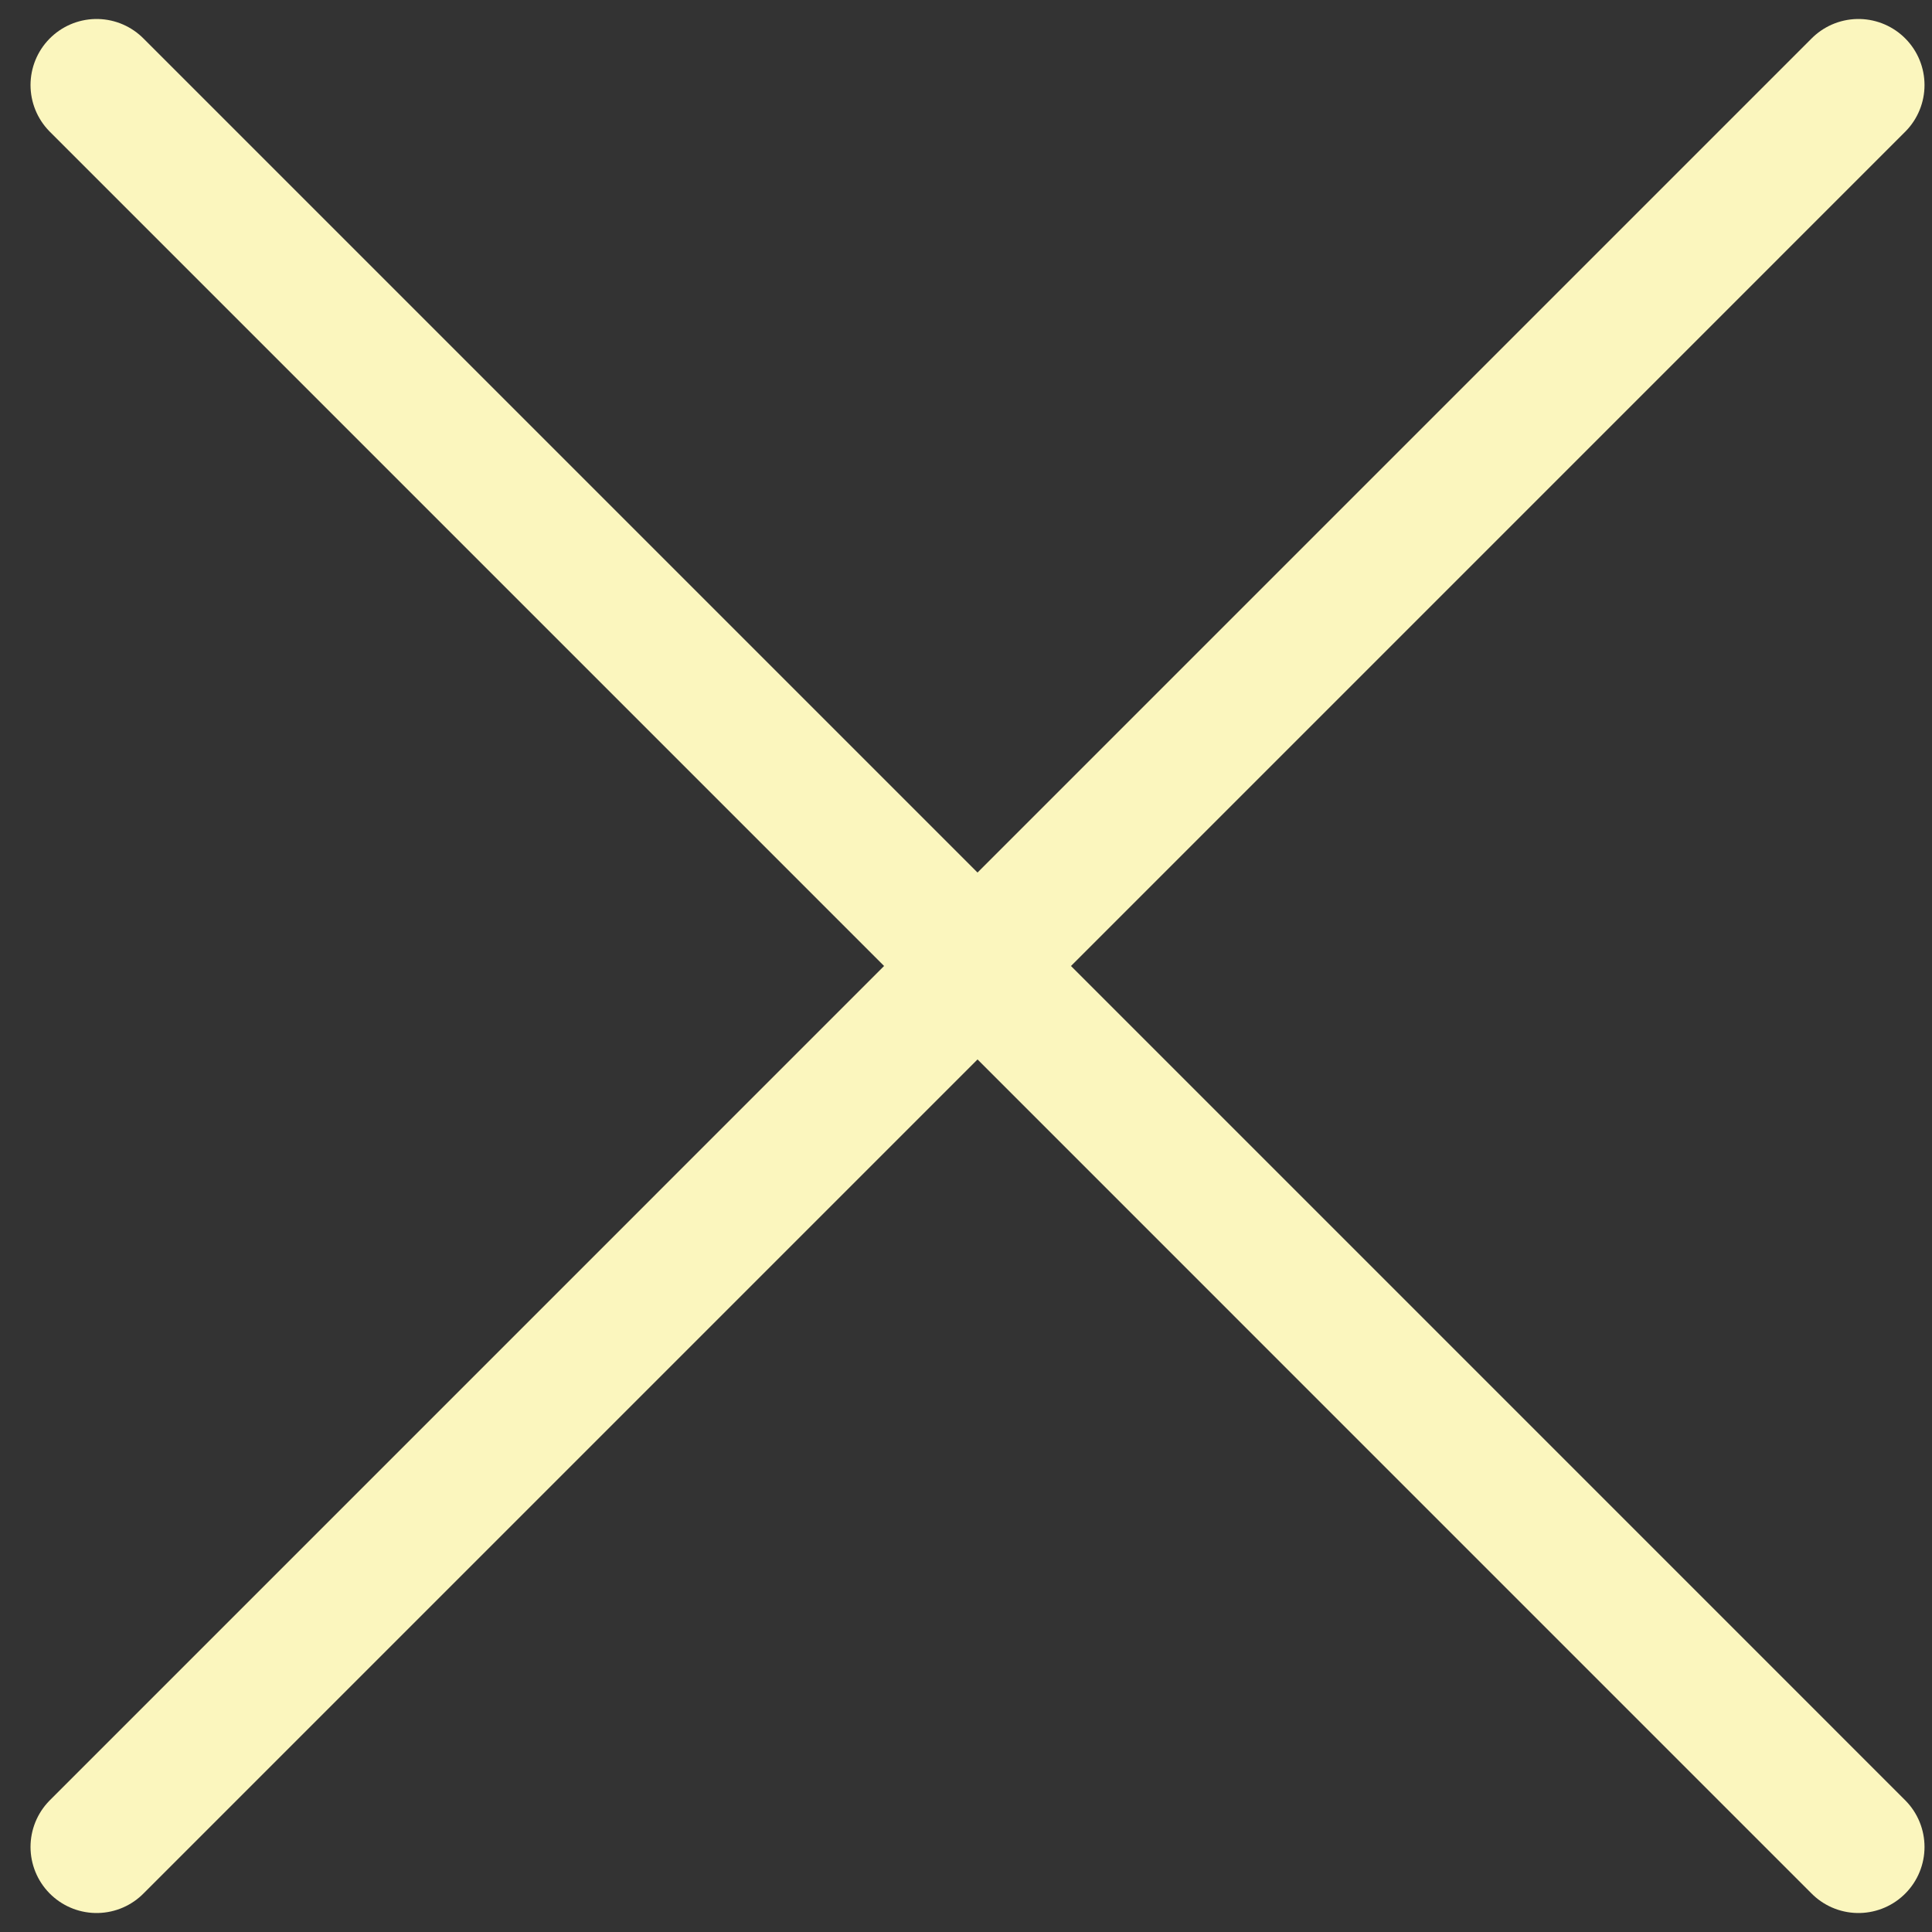 <svg width="40" height="40" viewBox="0 0 40 40" fill="none" xmlns="http://www.w3.org/2000/svg">
<rect x="0" y="0" width="40" height="40" fill="#333333" stroke="none"/>
<path d="M2 1.761L20.239 20M38.477 38.239L20.239 20M20.239 20L38.477 1.761L2 38.239" stroke="#FBF6BE" stroke-width="2.736" stroke-linecap="round" stroke-linejoin="round"/>
</svg>
